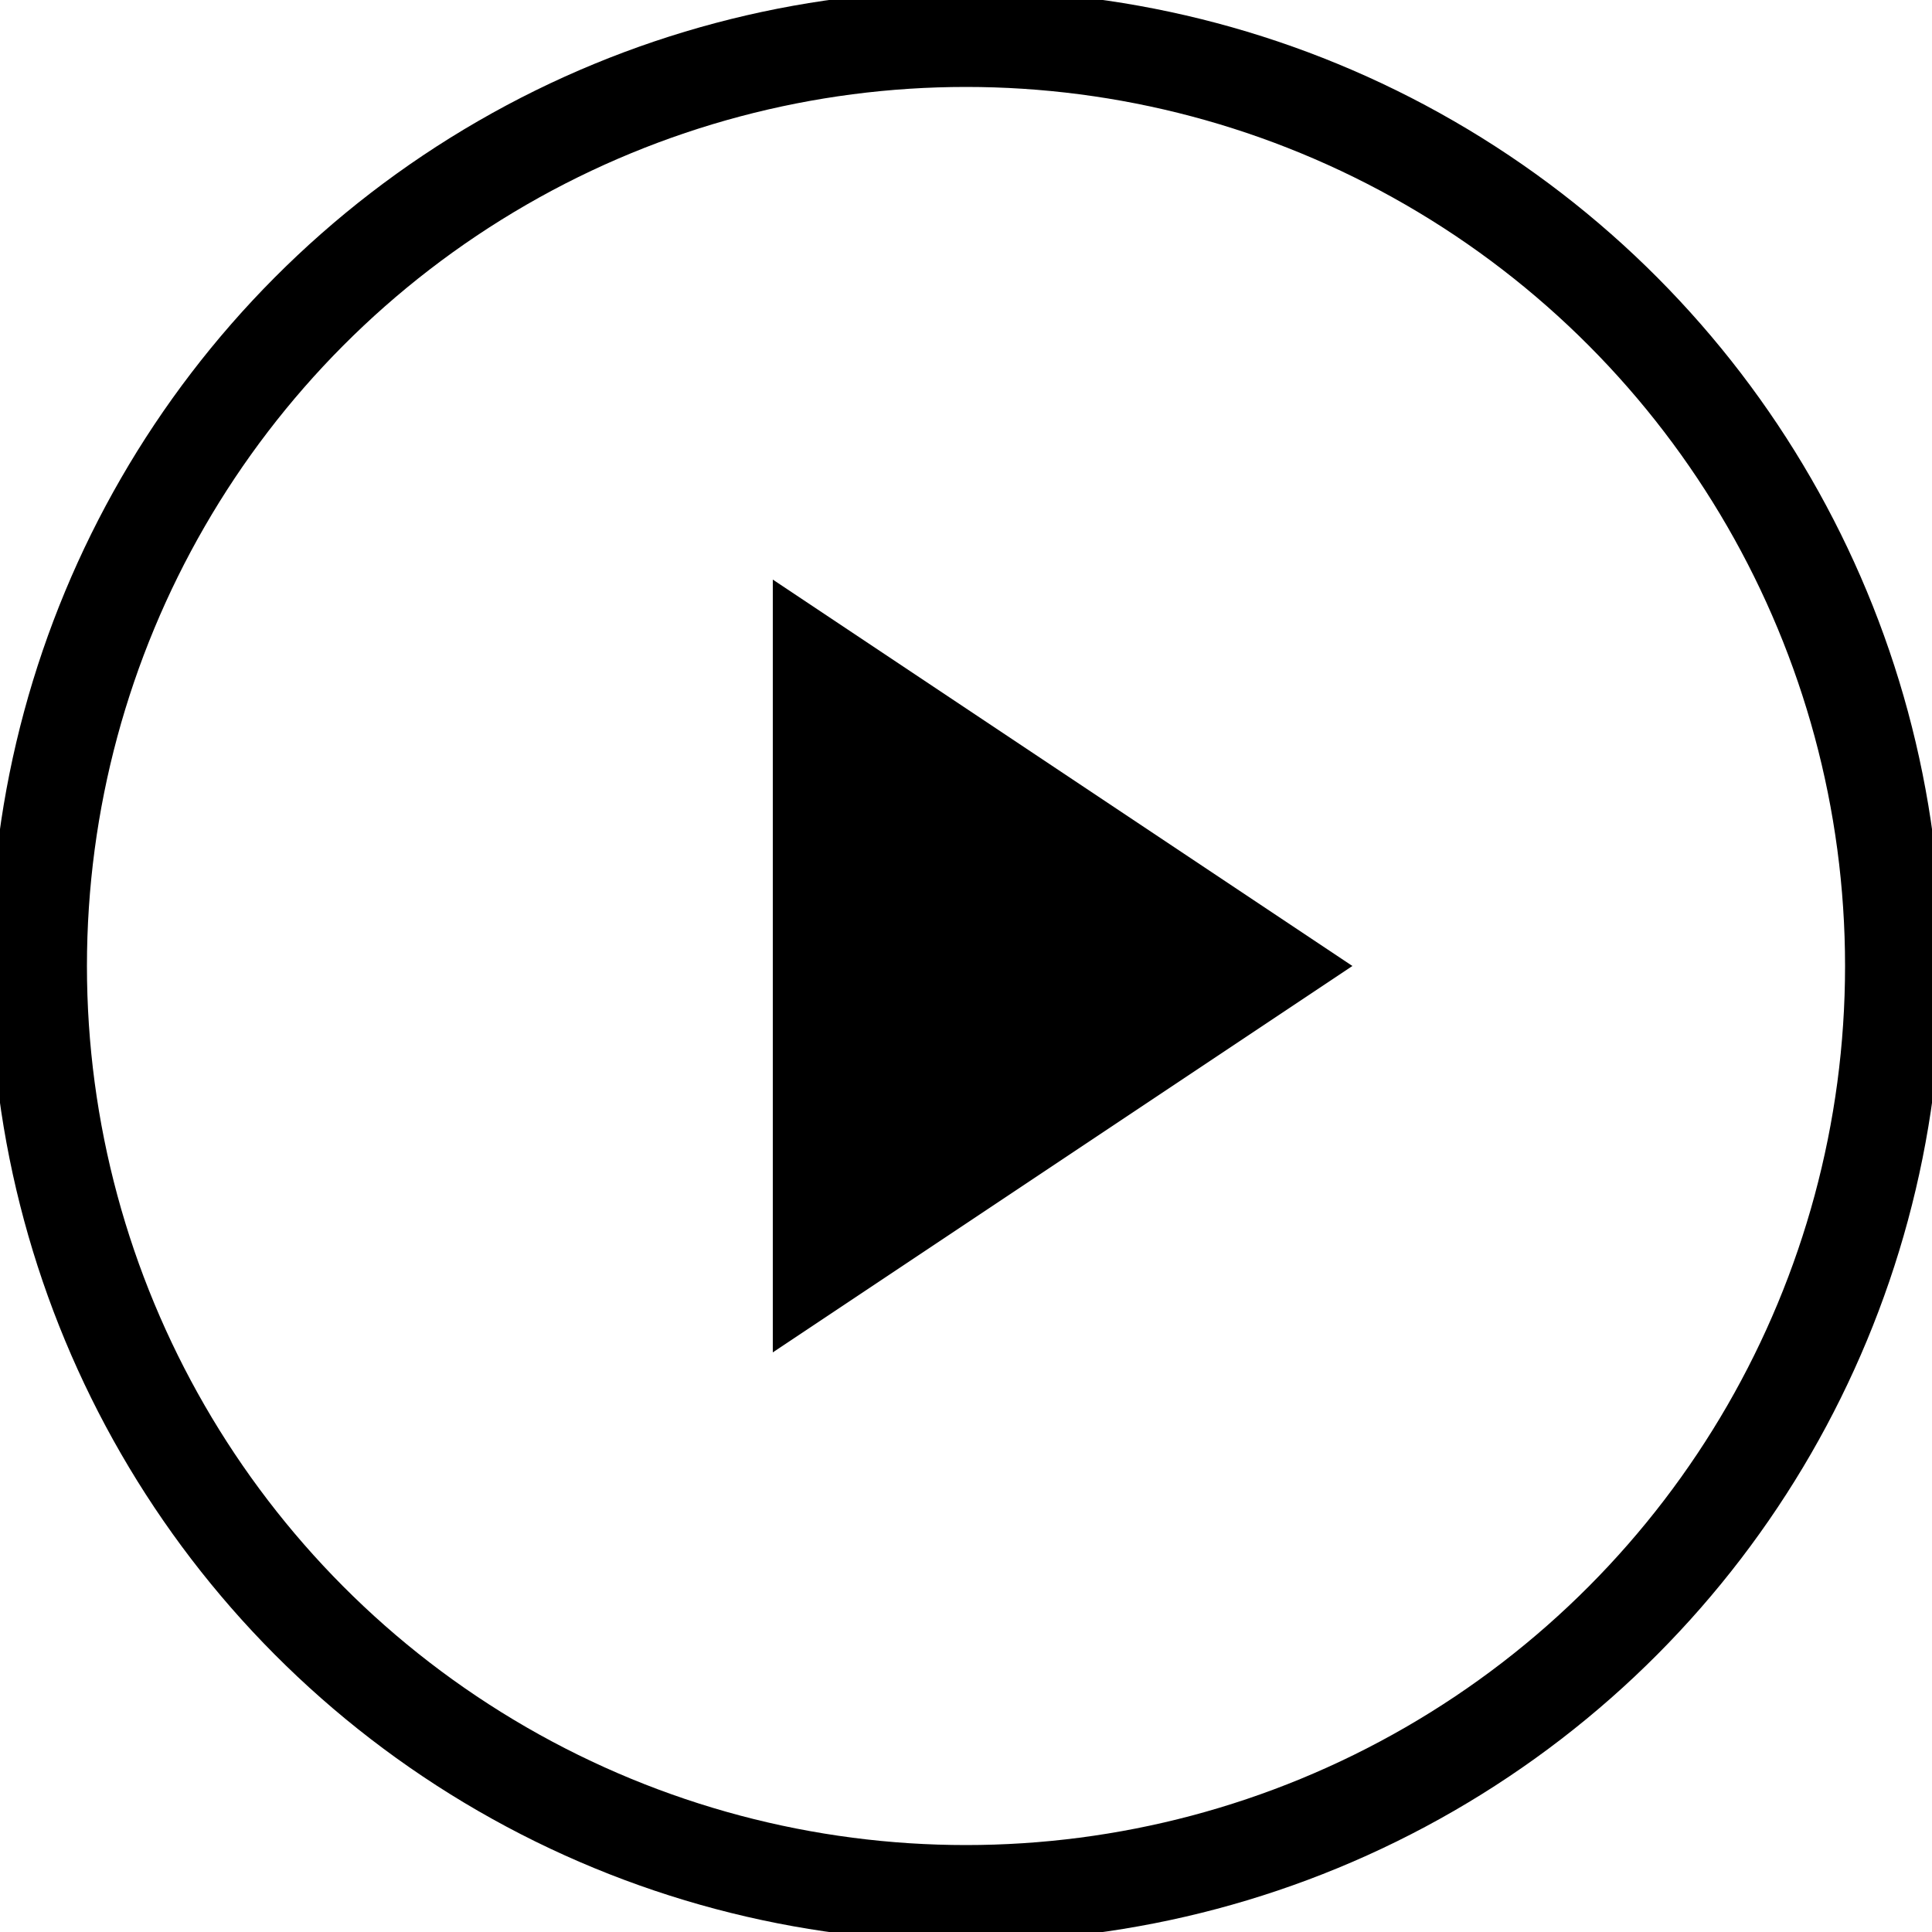 <svg width="28" height="28" viewBox="0 0 100 100" xmlns="http://www.w3.org/2000/svg">
  <!-- Outer Circle (stroke only, transparent fill) -->
  <circle cx="50" cy="50" r="48" fill="none" stroke="#000" stroke-width="5"/>
  
  <!-- Play Triangle -->
  <polygon points="40,30 40,70 70,50" fill="#000"/>
</svg>
